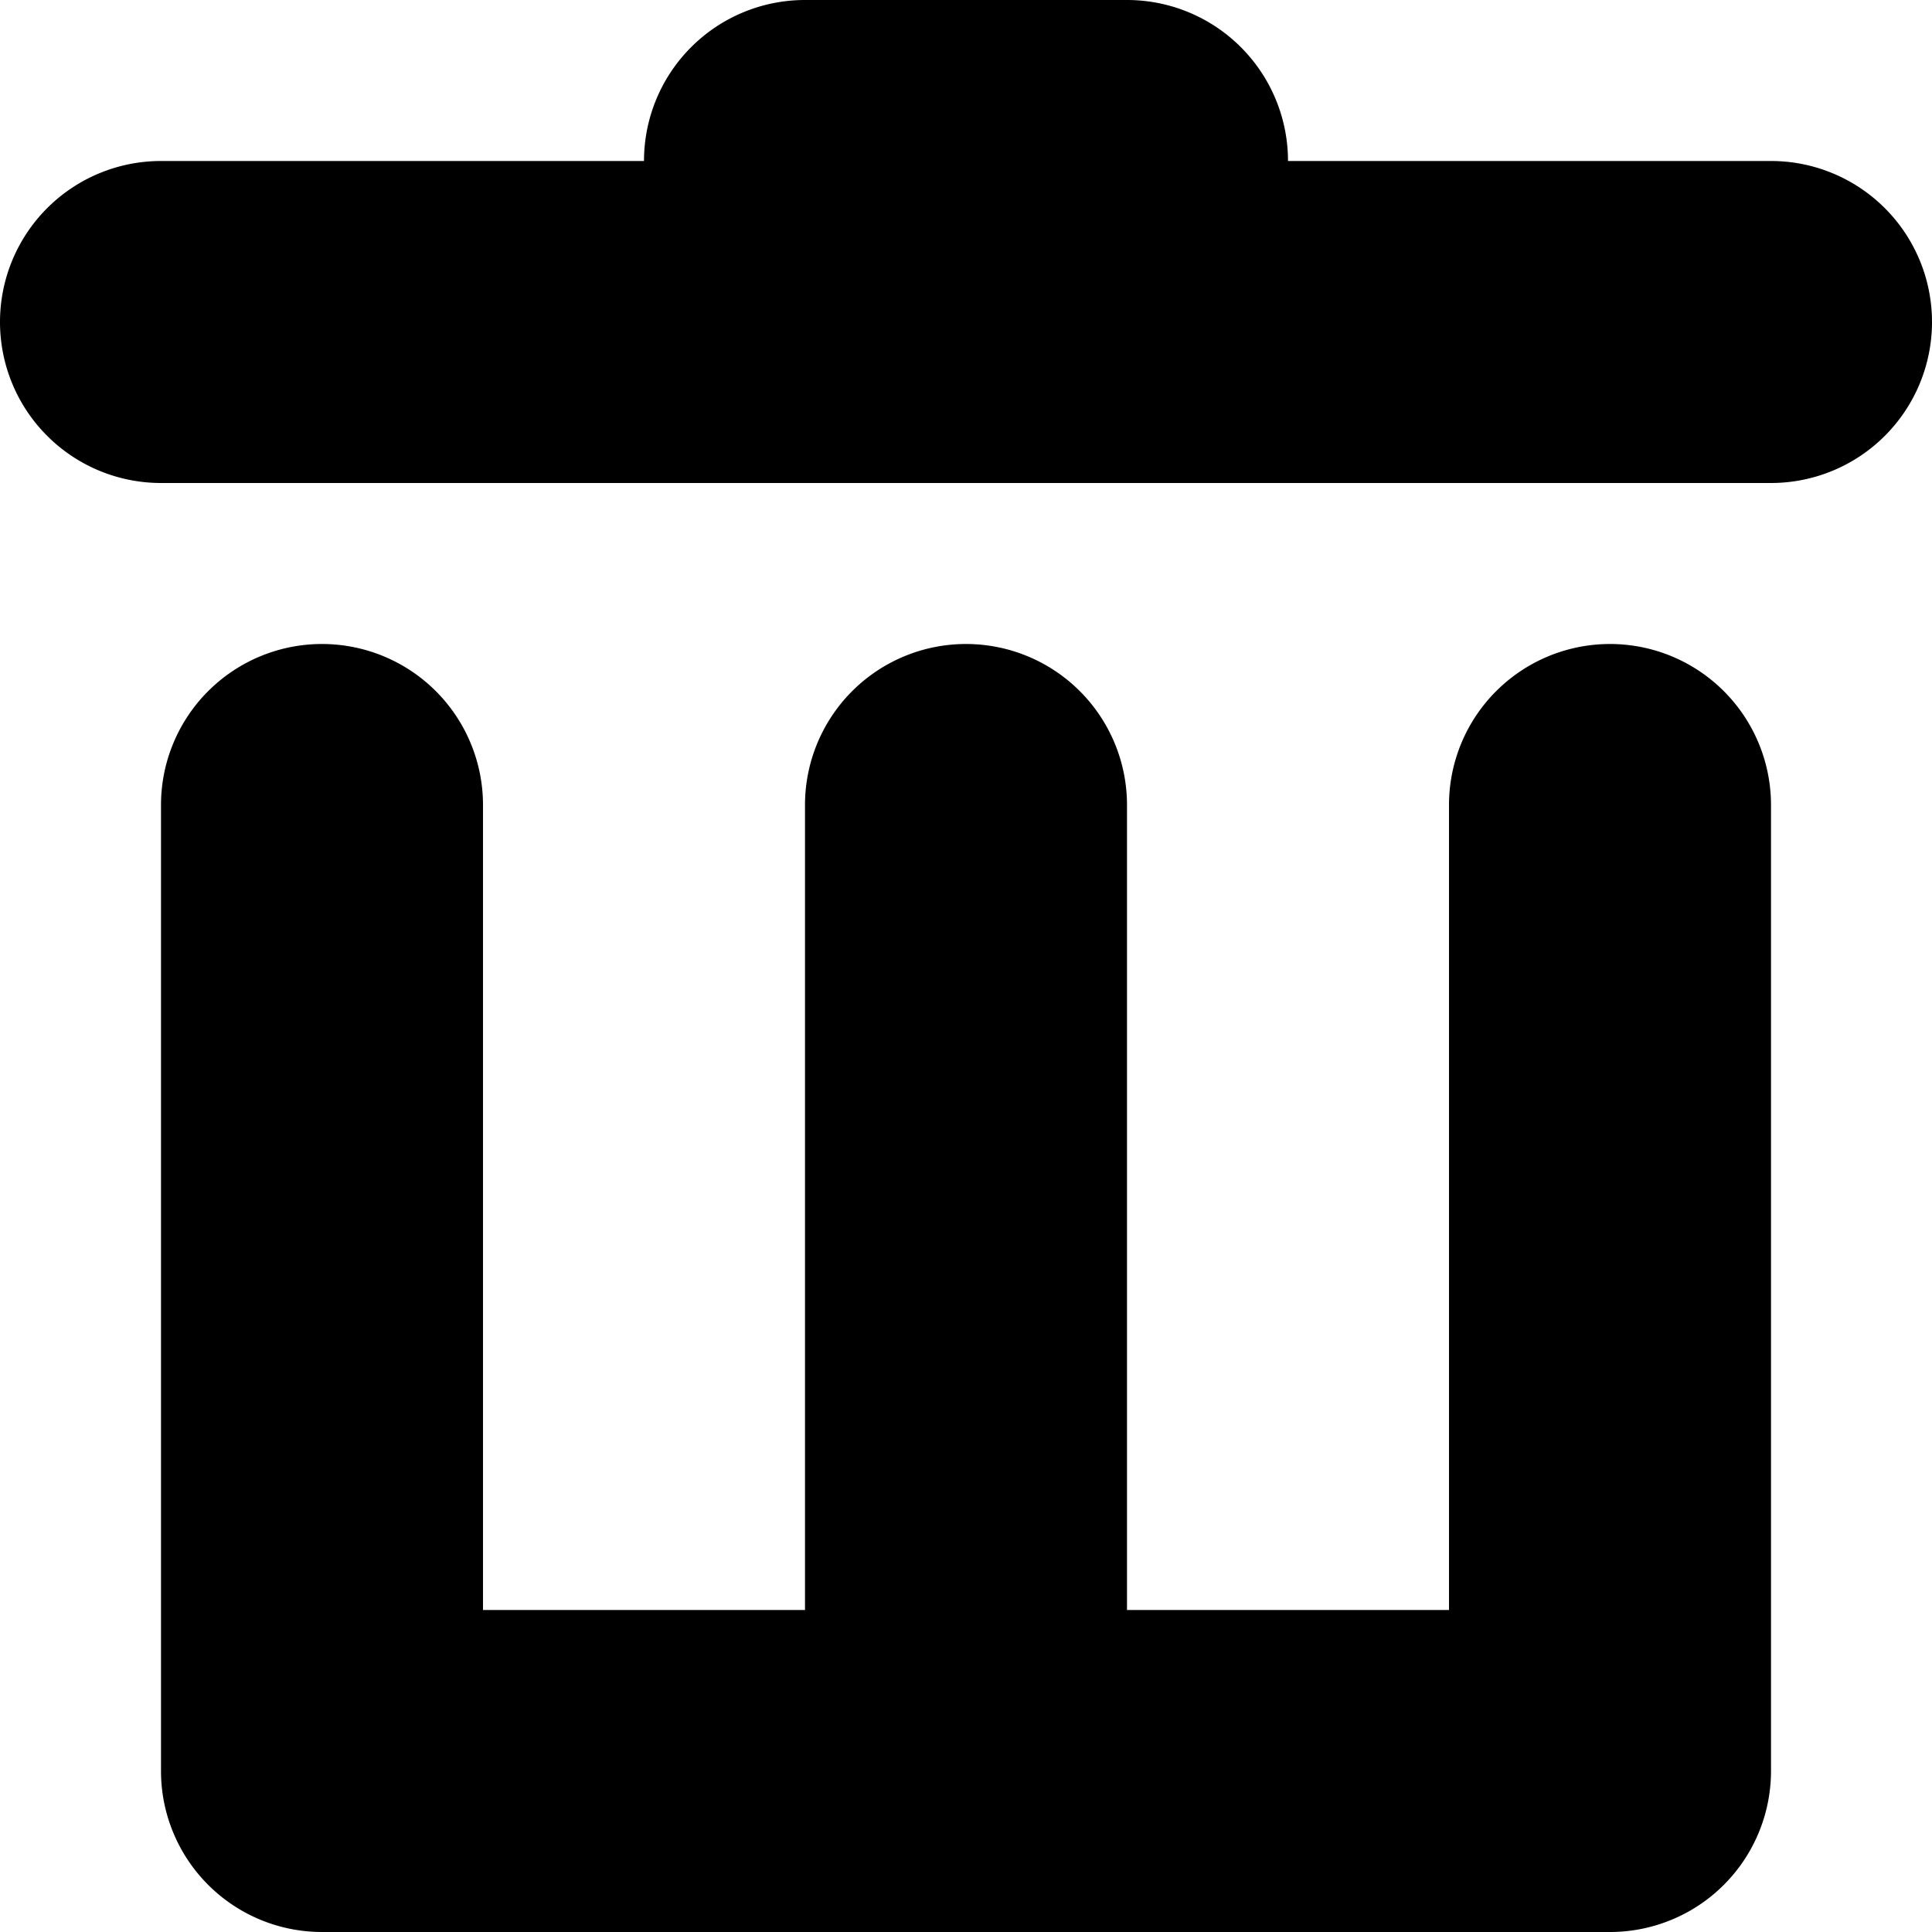 <svg xmlns="http://www.w3.org/2000/svg" xmlns:xlink="http://www.w3.org/1999/xlink" viewBox="0 0 12 12"><defs><path id="trash-a" d="M10 4a1 1 0 0 1 1 1v6a1 1 0 0 1-1 1H2a1 1 0 0 1-1-1V5a1 1 0 0 1 2 0v5h2V5a1 1 0 0 1 2 0v5h2V5a1 1 0 0 1 1-1zm1-3a1 1 0 0 1 0 2H1a1 1 0 0 1 0-2h3a1 1 0 0 1 1-1h2a1 1 0 0 1 1 1h3z"/></defs><use fill-rule="evenodd" xlink:href="#trash-a"/></svg>
